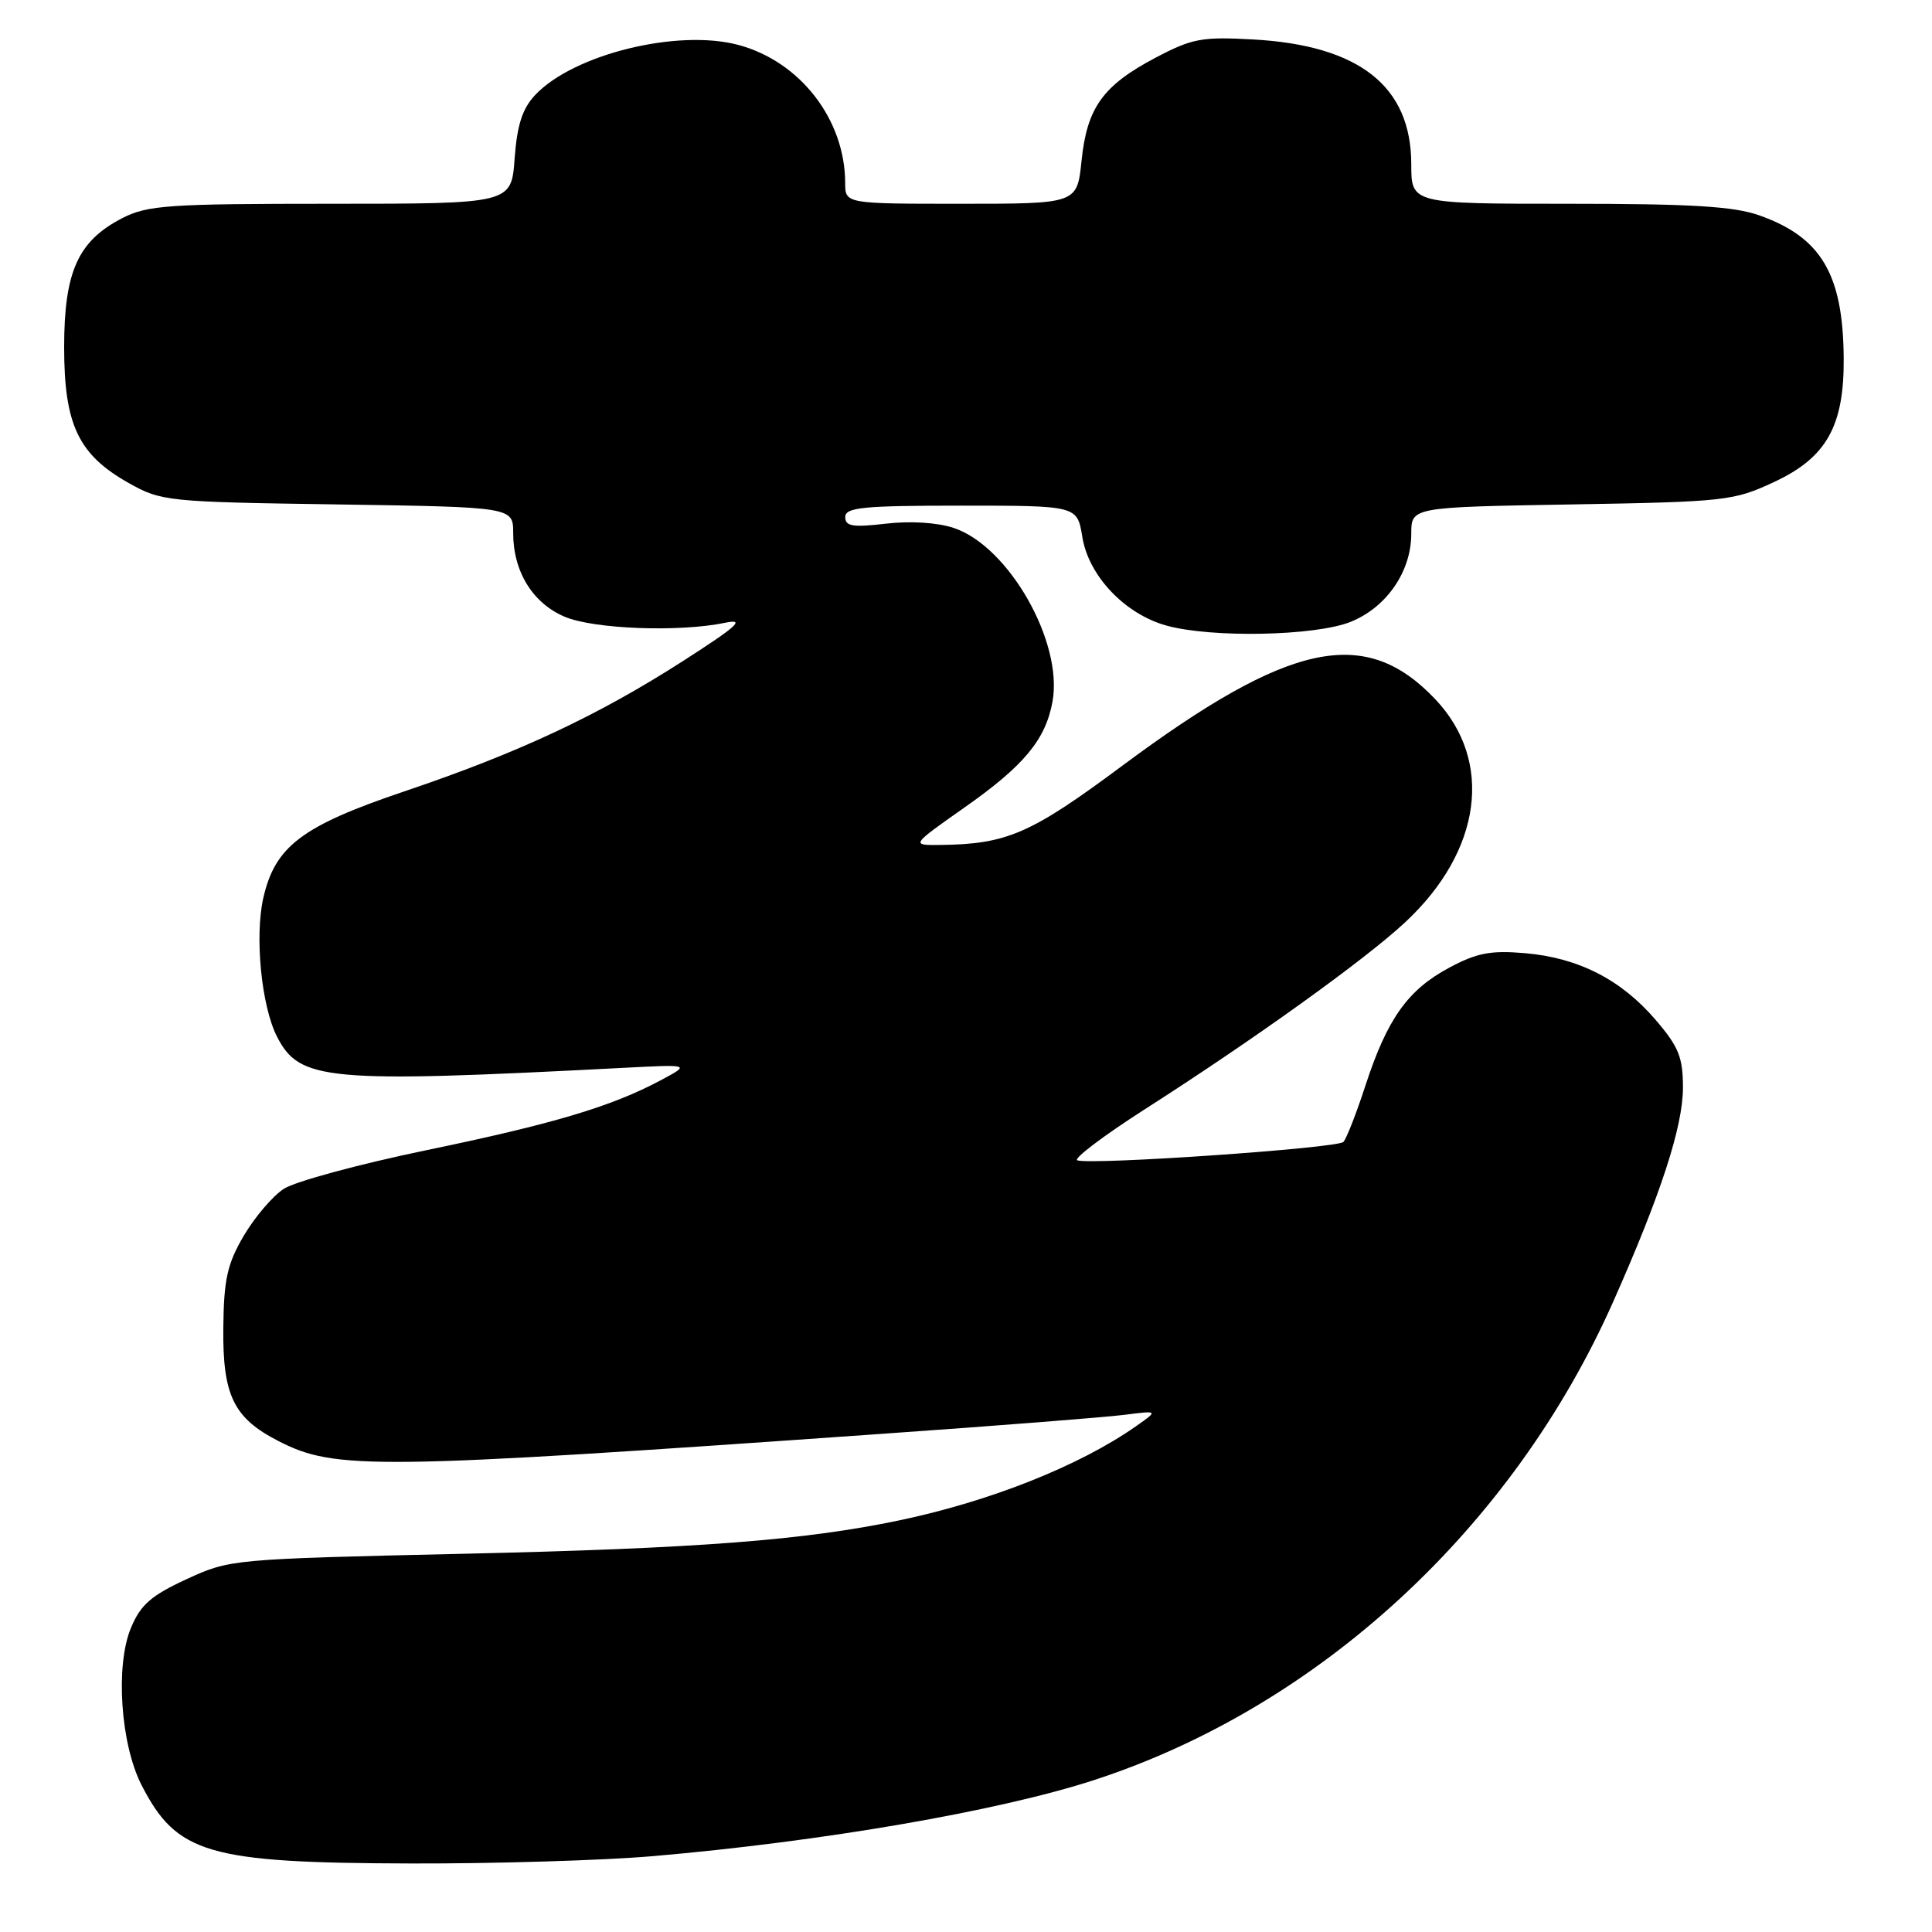 <?xml version="1.0" encoding="UTF-8" standalone="no"?>
<!DOCTYPE svg PUBLIC "-//W3C//DTD SVG 1.1//EN" "http://www.w3.org/Graphics/SVG/1.1/DTD/svg11.dtd" >
<svg xmlns="http://www.w3.org/2000/svg" xmlns:xlink="http://www.w3.org/1999/xlink" version="1.1" viewBox="0 0 256 256">
 <g >
 <path fill="currentColor"
d=" M 86.50 245.95 C 108.93 244.02 132.35 239.98 145.00 235.86 C 174.73 226.17 200.43 202.49 213.75 172.50 C 220.05 158.32 223.00 149.27 223.00 144.12 C 223.00 140.10 222.44 138.71 219.39 135.15 C 214.81 129.80 209.15 126.91 202.07 126.30 C 197.51 125.91 195.69 126.26 192.00 128.24 C 186.54 131.17 183.82 134.99 180.94 143.80 C 179.74 147.49 178.42 150.87 178.01 151.31 C 177.26 152.14 144.68 154.39 142.75 153.75 C 142.17 153.56 146.15 150.54 151.59 147.05 C 166.23 137.69 180.87 127.17 186.21 122.19 C 196.34 112.75 197.94 100.85 190.19 92.66 C 180.90 82.84 170.90 84.97 148.66 101.50 C 136.57 110.49 133.42 111.86 124.59 111.96 C 120.69 112.00 120.69 112.00 127.74 107.04 C 135.67 101.48 138.54 98.03 139.46 92.97 C 140.90 85.09 133.65 72.36 126.36 69.95 C 124.18 69.23 120.60 69.01 117.37 69.39 C 112.97 69.90 112.00 69.74 112.00 68.51 C 112.00 67.23 114.34 67.00 127.37 67.00 C 142.74 67.00 142.74 67.00 143.41 71.13 C 144.23 76.29 149.04 81.36 154.55 82.89 C 160.53 84.55 174.27 84.28 178.96 82.40 C 183.72 80.49 187.00 75.74 187.00 70.73 C 187.00 67.20 187.00 67.20 208.25 66.84 C 228.65 66.49 229.72 66.37 235.07 63.87 C 242.03 60.63 244.38 56.45 244.30 47.40 C 244.21 36.32 241.31 31.43 233.10 28.53 C 229.72 27.34 224.08 27.00 207.87 27.00 C 187.00 27.00 187.00 27.00 187.00 21.75 C 186.99 11.43 180.12 6.01 166.07 5.23 C 159.24 4.85 157.97 5.09 153.11 7.65 C 146.14 11.33 144.03 14.26 143.31 21.31 C 142.72 27.00 142.72 27.00 127.36 27.00 C 112.00 27.00 112.00 27.00 111.99 24.25 C 111.98 15.85 106.04 8.16 97.86 5.96 C 89.80 3.79 75.99 7.19 70.91 12.59 C 69.21 14.41 68.52 16.55 68.19 21.01 C 67.76 27.00 67.76 27.00 43.84 27.00 C 22.28 27.00 19.55 27.19 16.21 28.90 C 10.34 31.92 8.50 35.99 8.50 46.00 C 8.50 56.29 10.39 60.25 17.05 64.00 C 21.38 66.43 22.11 66.51 44.75 66.84 C 68.00 67.19 68.00 67.19 68.00 70.64 C 68.00 75.73 70.58 79.92 74.82 81.72 C 78.68 83.36 89.99 83.79 96.09 82.52 C 98.82 81.96 97.71 82.96 90.50 87.59 C 79.14 94.87 68.71 99.75 53.58 104.86 C 39.98 109.45 36.43 112.15 34.88 119.03 C 33.74 124.13 34.64 133.30 36.69 137.33 C 39.69 143.22 43.16 143.54 82.50 141.50 C 91.50 141.03 91.50 141.03 87.57 143.13 C 81.05 146.62 73.30 148.93 56.39 152.43 C 47.53 154.27 39.08 156.56 37.60 157.53 C 36.12 158.49 33.74 161.30 32.29 163.76 C 30.11 167.48 29.66 169.53 29.59 175.91 C 29.49 184.92 30.95 187.91 36.94 190.97 C 44.45 194.80 49.50 194.74 117.00 189.98 C 132.12 188.92 146.53 187.79 149.00 187.47 C 153.50 186.90 153.50 186.90 150.50 189.00 C 143.04 194.23 131.16 198.95 119.14 201.46 C 106.53 204.10 92.39 205.18 61.50 205.88 C 30.72 206.58 30.46 206.60 24.72 209.25 C 20.02 211.42 18.63 212.63 17.35 215.71 C 15.27 220.68 15.97 231.06 18.74 236.50 C 23.42 245.65 27.53 246.85 54.50 246.92 C 65.50 246.95 79.90 246.52 86.50 245.95 Z "/>
</g>
</svg>